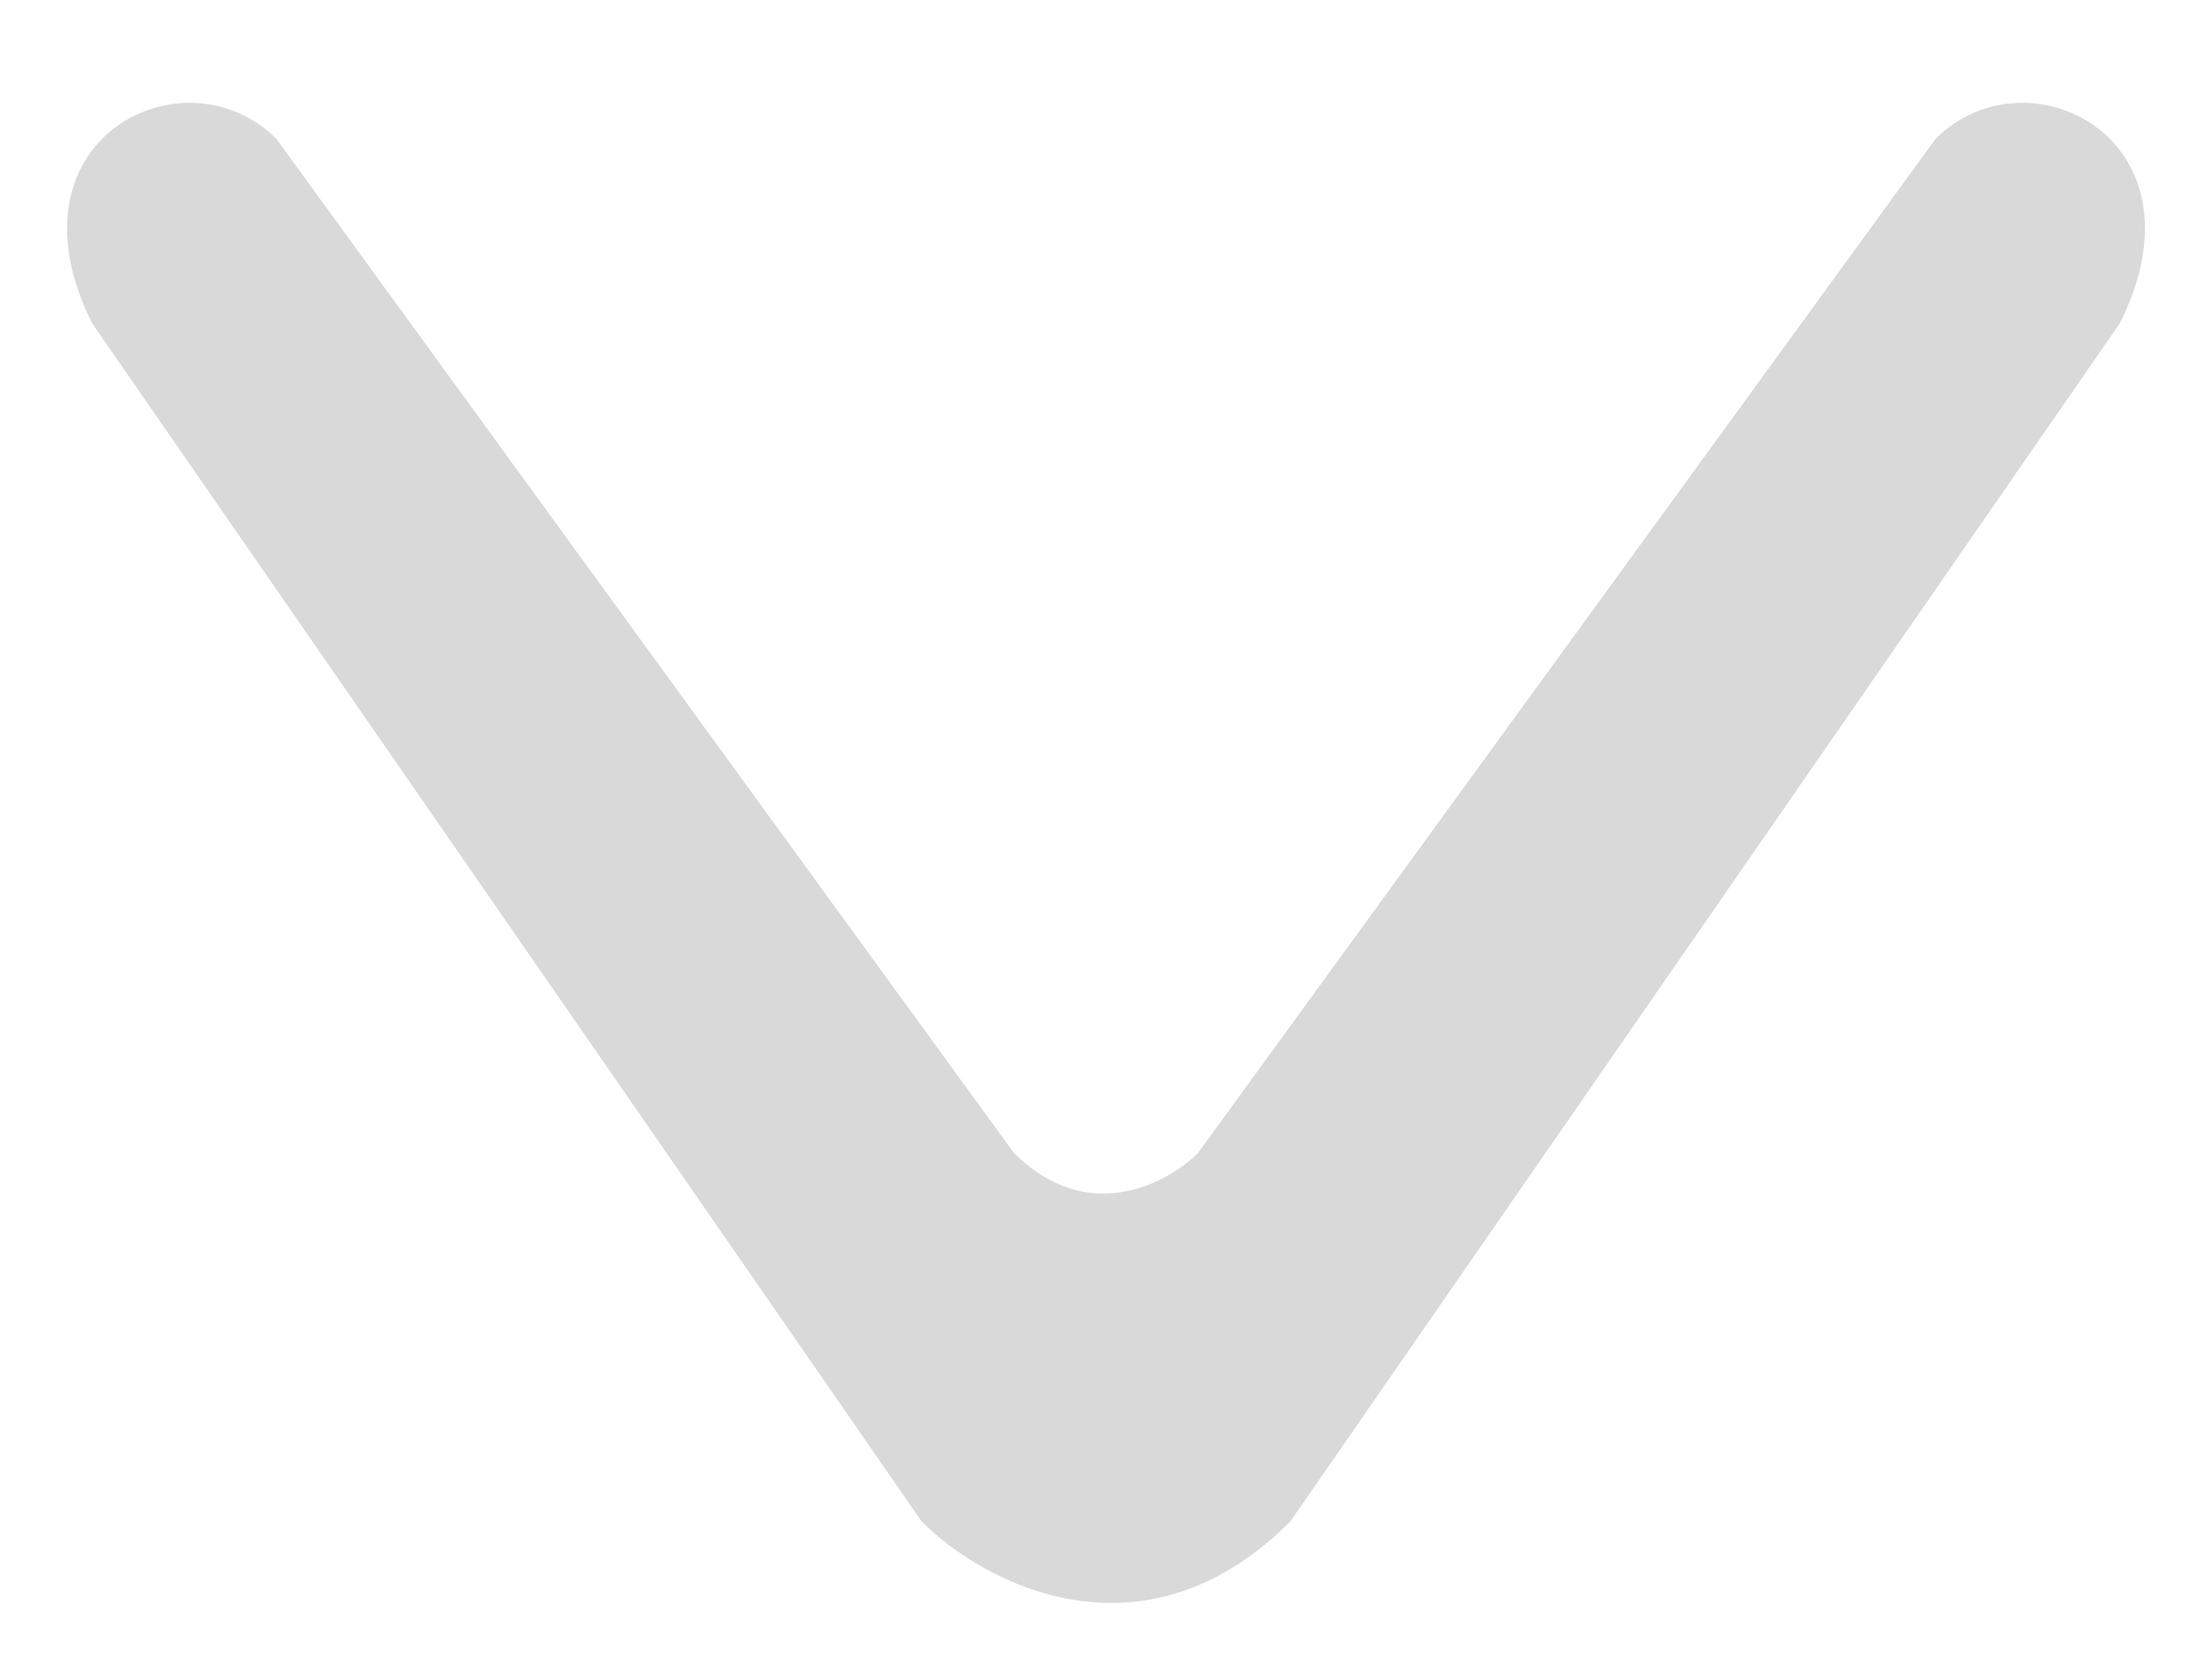 <svg width="12" height="9" viewBox="0 0 12 9" fill="none" xmlns="http://www.w3.org/2000/svg">
<path d="M5 8.254L0.5 1.754C3.12924e-06 0.754 1 0.254 1.5 0.754L5.5 6.254C5.9 6.654 6.333 6.421 6.5 6.254L10.5 0.754C11 0.254 12 0.754 11.5 1.754L7 8.254C6.2 9.054 5.333 8.588 5 8.254Z" fill="#D9D9D9"/>
</svg>
